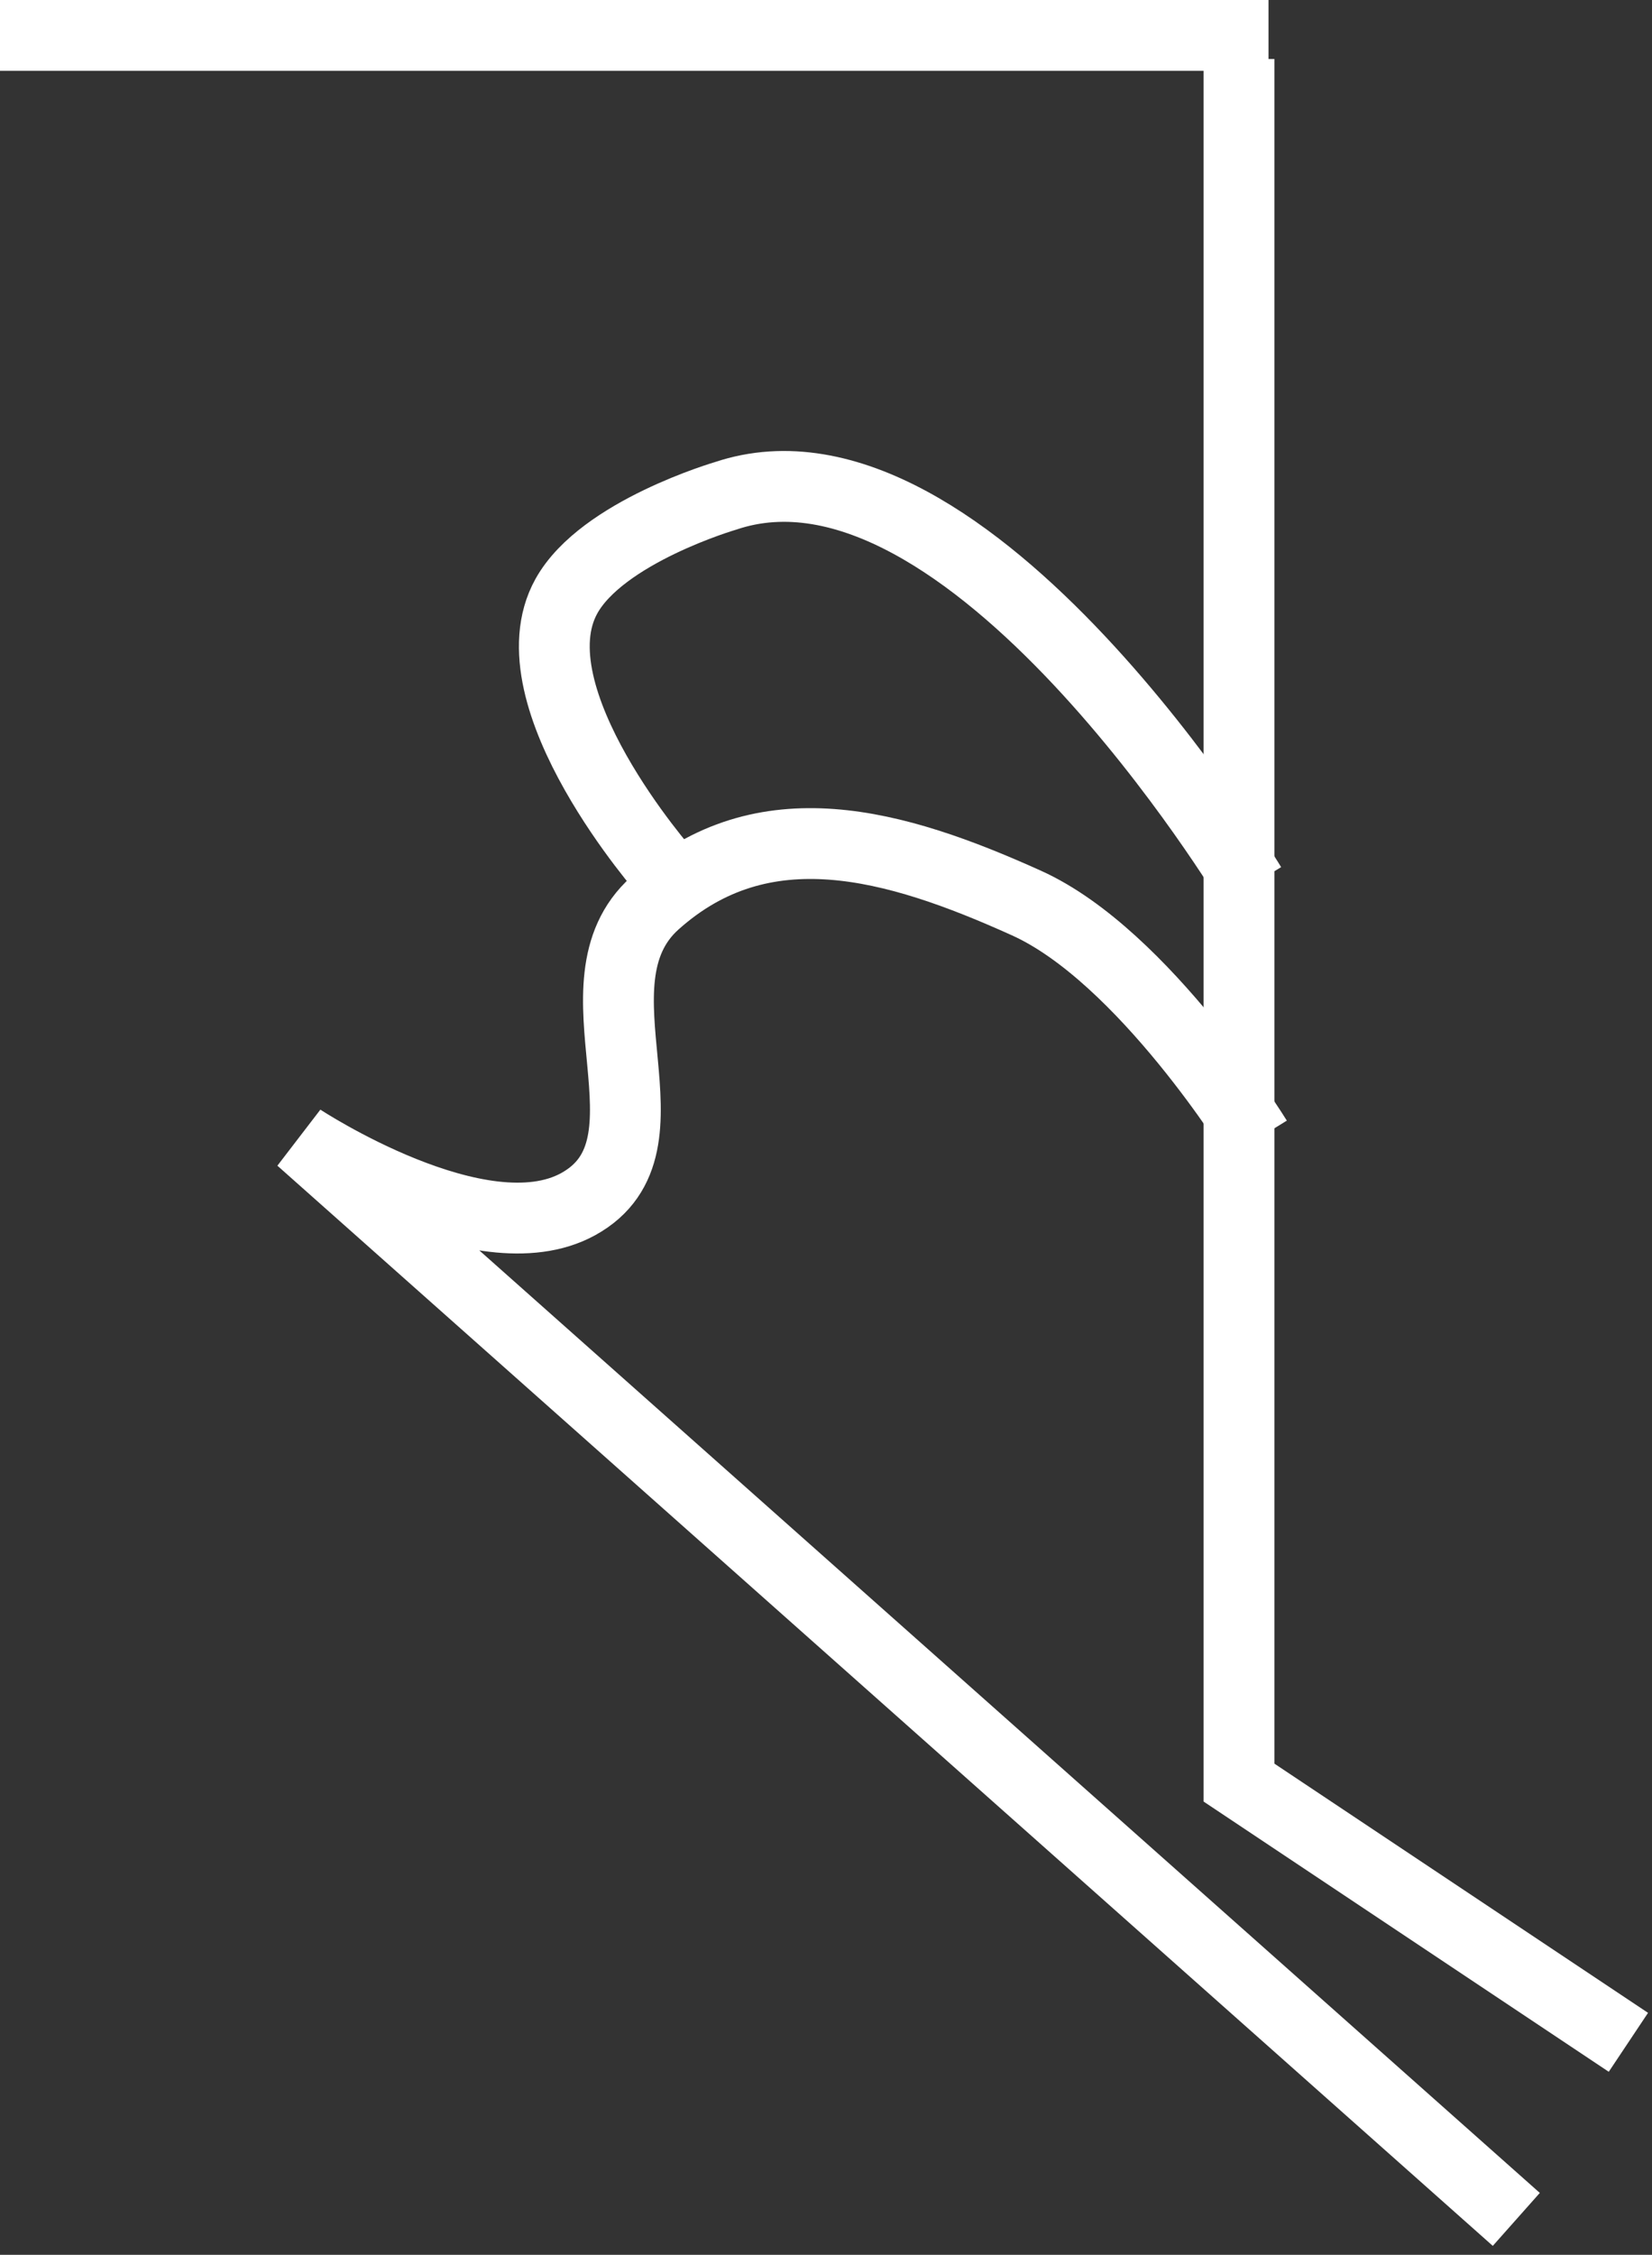 <svg width="140" height="191" viewBox="0 0 140 191" fill="none" xmlns="http://www.w3.org/2000/svg">
<rect x="0" y="0" width="140" height="191" fill="#333333" stroke="none"/>
<path d="M0 3H107.5" stroke="white" stroke-width="6"/>
<path d="M105 5V151L138 173" stroke="white" stroke-width="6"/>
<path d="M106.5 96.5C106.5 96.5 96.941 80.991 87 76.5C75.789 71.435 64.665 68.295 55.5 76.5C47.843 83.355 58.002 97.043 49 102C40.743 106.546 25.5 96.5 25.5 96.5L128.5 188" stroke="white" stroke-width="6"/>
<path d="M106 75C106 75 82.013 35.122 61.5 42C61.5 42 51.024 45.053 48 50.5C43.263 59.032 56.5 74 56.5 74" stroke="white" stroke-width="6"/>
</svg>
